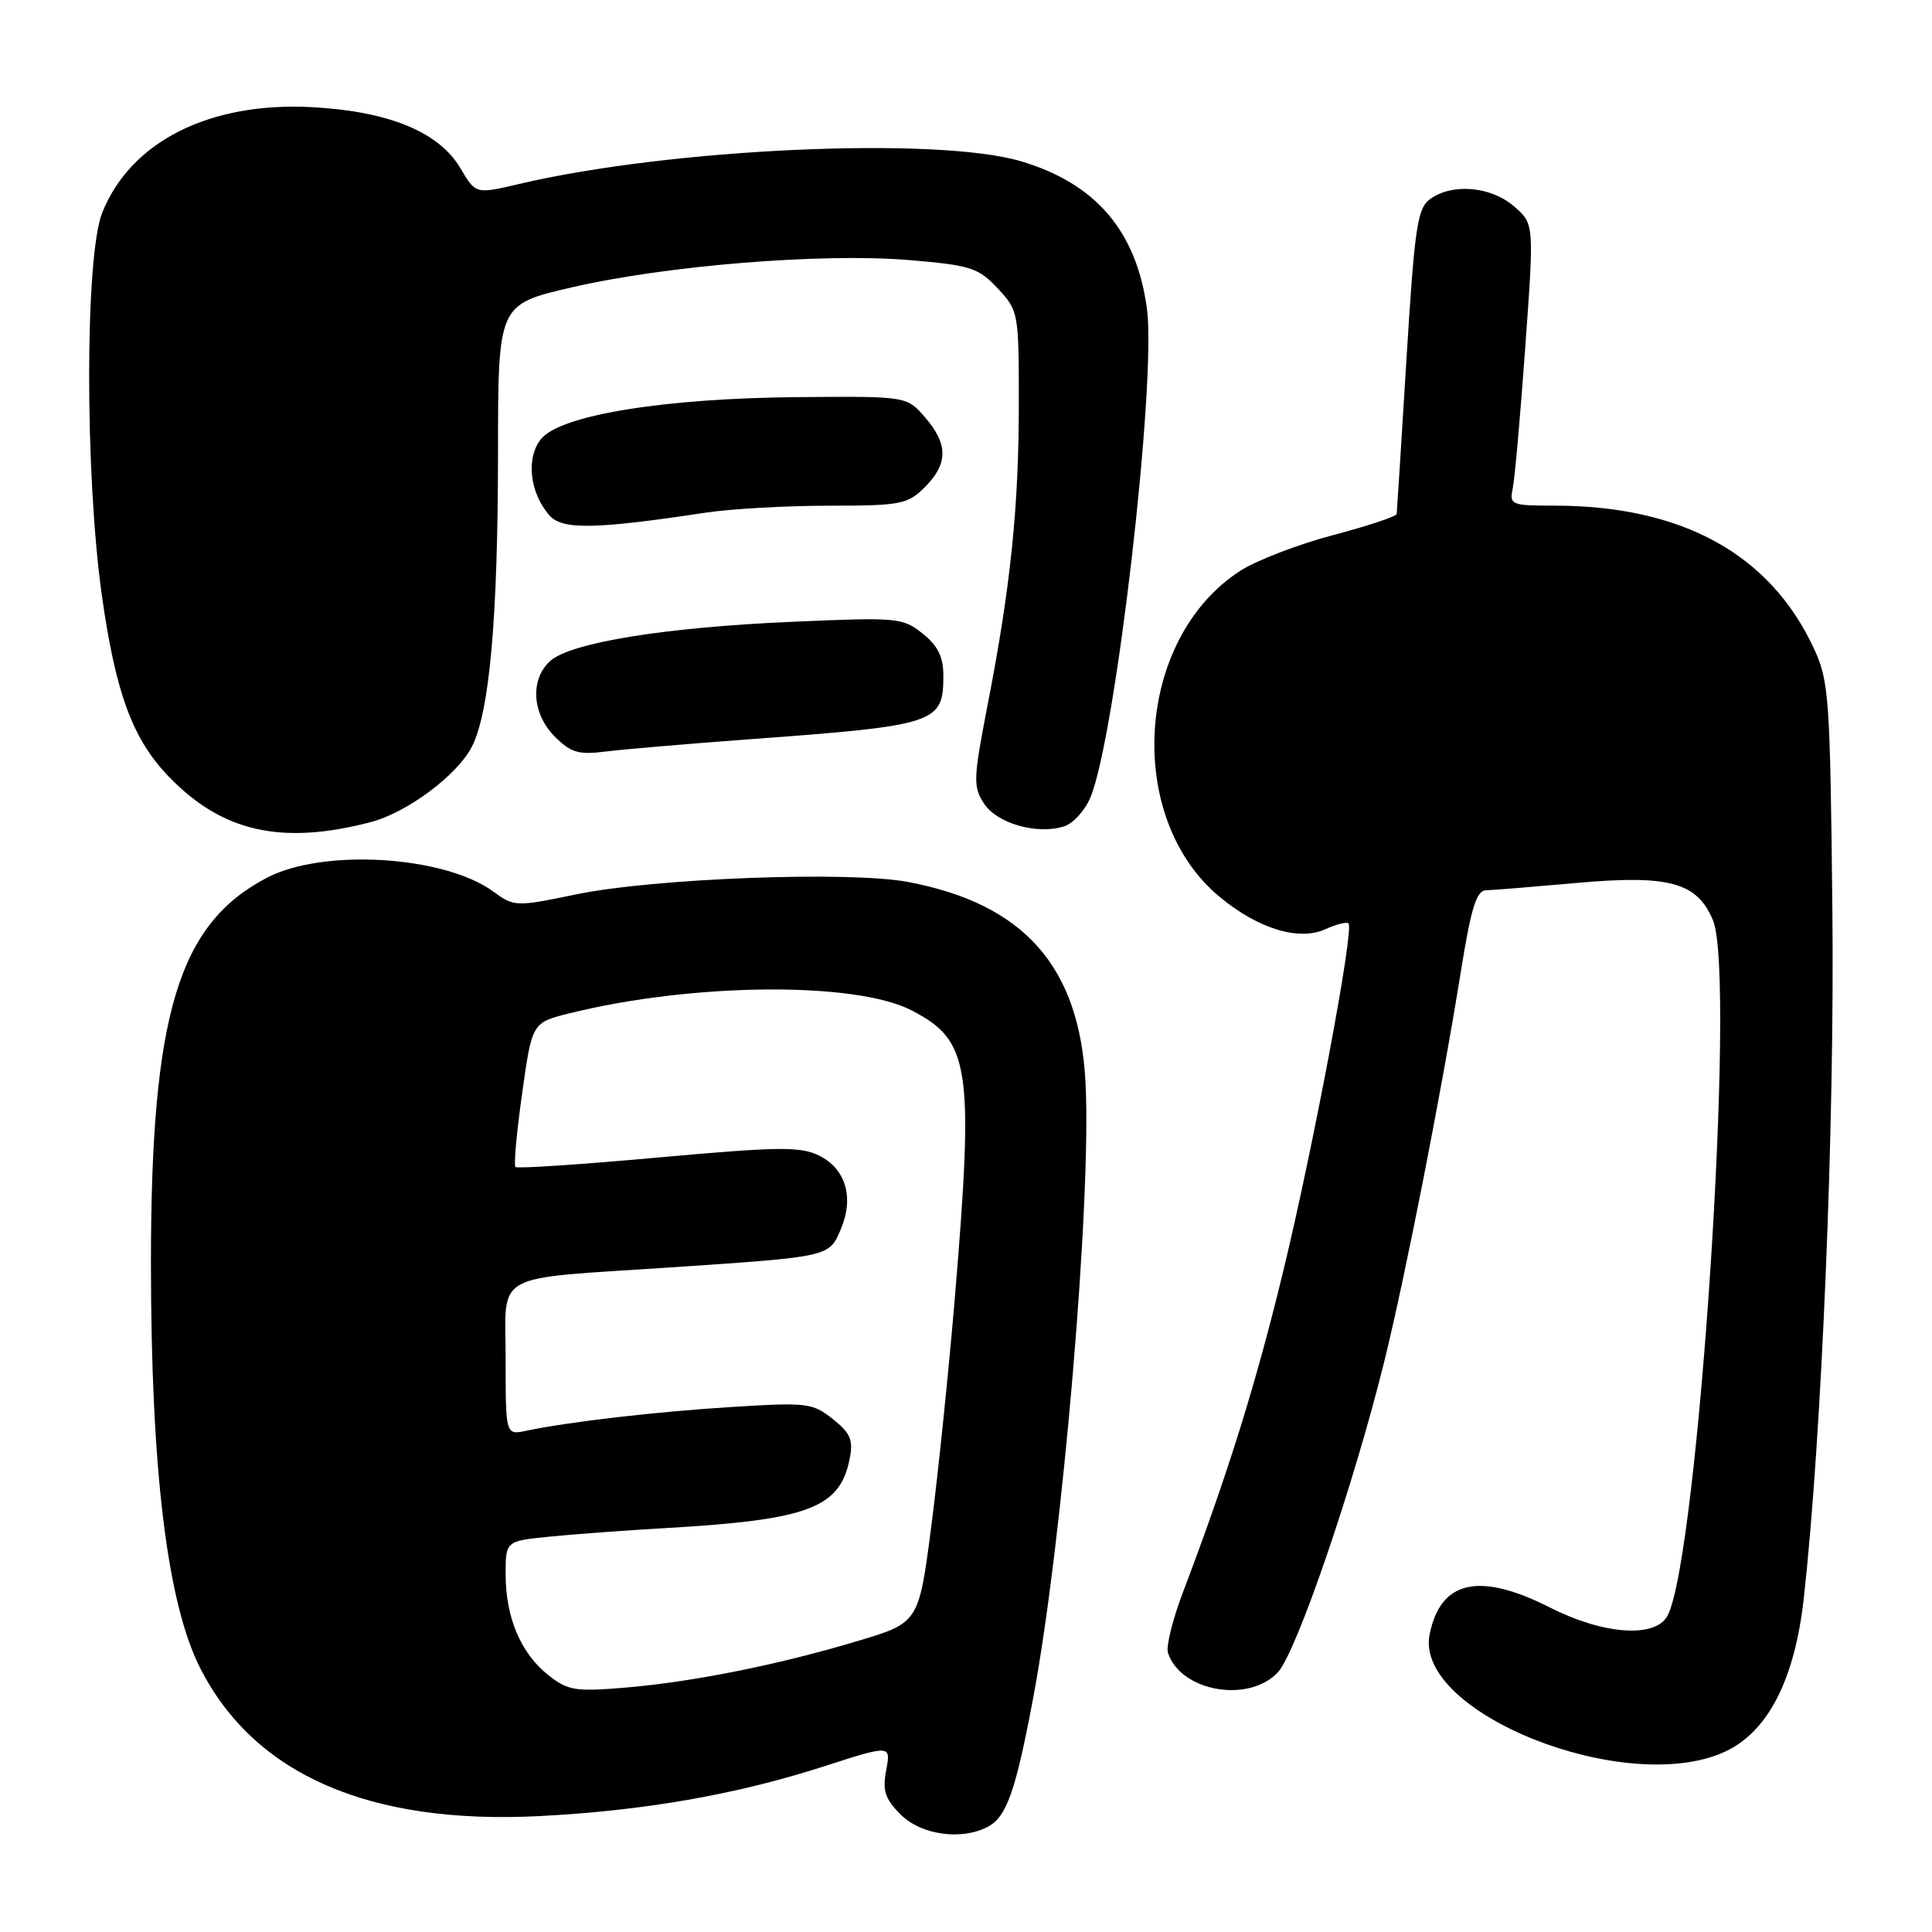 <?xml version="1.0" encoding="UTF-8" standalone="no"?>
<!DOCTYPE svg PUBLIC "-//W3C//DTD SVG 1.1//EN" "http://www.w3.org/Graphics/SVG/1.1/DTD/svg11.dtd" >
<svg xmlns="http://www.w3.org/2000/svg" xmlns:xlink="http://www.w3.org/1999/xlink" version="1.1" viewBox="0 0 256 256">
 <g >
 <path fill="currentColor"
d=" M 130.93 242.04 C 133.39 240.72 134.59 237.28 136.90 225.00 C 140.78 204.34 144.64 159.03 143.84 143.50 C 143.05 128.07 135.70 119.76 120.29 116.86 C 112.53 115.40 86.70 116.37 76.34 118.51 C 68.32 120.17 68.14 120.16 65.34 118.12 C 58.86 113.40 42.91 112.41 35.44 116.27 C 23.64 122.38 20.01 134.37 20.00 167.29 C 20.00 194.69 22.14 212.37 26.51 221.00 C 33.68 235.15 48.93 241.80 71.50 240.64 C 85.32 239.93 97.52 237.80 109.06 234.09 C 118.05 231.19 118.05 231.19 117.43 234.54 C 116.91 237.28 117.26 238.35 119.35 240.44 C 122.07 243.16 127.45 243.90 130.93 242.04 Z  M 228.50 232.14 C 234.23 229.53 237.80 222.63 239.01 211.79 C 241.39 190.42 243.11 149.09 242.80 120.50 C 242.50 92.30 242.35 90.22 240.34 85.90 C 234.52 73.40 222.87 67.00 205.93 67.00 C 200.27 67.00 199.99 66.89 200.44 64.75 C 200.71 63.51 201.45 55.11 202.10 46.07 C 203.29 29.64 203.29 29.64 200.59 27.32 C 197.52 24.68 192.40 24.25 189.48 26.39 C 187.81 27.61 187.44 30.12 186.36 47.64 C 185.69 58.56 185.11 67.77 185.07 68.10 C 185.03 68.43 181.22 69.70 176.59 70.92 C 171.97 72.14 166.44 74.27 164.30 75.66 C 150.44 84.65 148.97 108.39 161.62 118.85 C 166.74 123.09 172.12 124.72 175.63 123.12 C 177.08 122.46 178.45 122.12 178.69 122.36 C 179.45 123.12 174.05 151.88 170.02 168.50 C 166.40 183.44 162.67 195.39 156.74 211.00 C 155.38 214.57 154.49 218.18 154.76 219.00 C 156.42 224.14 165.48 225.74 169.34 221.57 C 171.80 218.92 179.38 196.76 183.40 180.50 C 186.20 169.17 191.00 144.74 193.57 128.75 C 194.92 120.30 195.64 117.99 196.90 117.97 C 197.78 117.95 203.16 117.51 208.86 117.00 C 221.17 115.89 224.89 116.91 226.98 121.95 C 230.07 129.41 225.02 206.48 220.95 214.10 C 219.35 217.09 212.49 216.61 205.39 213.01 C 196.00 208.25 190.87 209.40 189.43 216.58 C 187.36 226.94 215.38 238.10 228.50 232.14 Z  M 49.10 108.94 C 53.91 107.69 60.56 102.75 62.51 98.97 C 64.87 94.43 65.98 81.87 65.99 59.92 C 66.00 40.34 66.00 40.34 75.75 38.08 C 88.32 35.17 109.00 33.50 120.45 34.46 C 128.64 35.15 129.63 35.47 132.20 38.21 C 134.95 41.16 135.00 41.43 135.00 53.38 C 135.00 67.17 133.92 77.68 130.89 93.27 C 128.96 103.21 128.92 104.23 130.39 106.48 C 132.13 109.13 137.42 110.63 141.00 109.50 C 142.20 109.12 143.77 107.39 144.49 105.65 C 147.84 97.62 153.27 50.49 151.97 40.86 C 150.57 30.59 145.17 24.29 135.25 21.36 C 124.07 18.06 88.84 19.66 68.77 24.38 C 63.04 25.73 63.04 25.73 61.02 22.31 C 58.18 17.49 51.56 14.76 41.37 14.20 C 27.80 13.47 17.33 18.73 13.55 28.17 C 11.25 33.92 11.23 62.83 13.51 79.00 C 15.33 91.83 17.56 97.90 22.30 102.84 C 29.39 110.23 37.26 112.02 49.10 108.94 Z  M 99.00 97.98 C 124.19 96.13 125.00 95.86 125.00 89.50 C 125.00 87.04 124.27 85.56 122.25 83.95 C 119.61 81.84 118.92 81.78 105.00 82.39 C 88.10 83.12 75.60 85.15 72.90 87.59 C 70.21 90.02 70.49 94.58 73.51 97.60 C 75.65 99.74 76.67 100.04 80.26 99.58 C 82.59 99.29 91.03 98.57 99.00 97.98 Z  M 93.50 67.93 C 96.80 67.43 104.13 67.01 109.80 67.01 C 119.39 67.00 120.26 66.83 122.55 64.55 C 125.64 61.45 125.65 58.87 122.58 55.31 C 120.16 52.50 120.16 52.50 105.83 52.62 C 88.05 52.76 74.30 54.99 71.71 58.15 C 69.66 60.64 70.17 65.30 72.82 68.31 C 74.51 70.22 78.91 70.14 93.50 67.93 Z  M 72.63 221.94 C 69.01 219.07 67.00 214.32 67.00 208.63 C 67.00 204.20 67.00 204.20 72.75 203.62 C 75.91 203.30 83.00 202.78 88.50 202.46 C 107.14 201.38 111.29 199.80 112.58 193.33 C 113.09 190.81 112.71 189.91 110.35 188.03 C 107.66 185.89 106.92 185.81 97.00 186.43 C 86.88 187.06 75.49 188.38 69.75 189.58 C 67.00 190.16 67.00 190.16 67.00 180.20 C 67.00 168.33 64.81 169.55 89.00 167.93 C 110.07 166.51 109.86 166.56 111.44 162.81 C 113.19 158.63 112.04 154.82 108.49 153.10 C 106.02 151.90 103.08 151.94 87.17 153.38 C 77.03 154.30 68.53 154.87 68.30 154.63 C 68.06 154.40 68.46 150.00 69.19 144.85 C 70.50 135.50 70.50 135.50 75.50 134.26 C 91.75 130.23 113.28 130.04 120.73 133.85 C 128.56 137.87 129.08 141.27 126.52 172.00 C 125.71 181.62 124.31 195.24 123.40 202.26 C 121.74 215.02 121.74 215.02 113.62 217.45 C 103.09 220.61 91.74 222.88 82.72 223.63 C 76.21 224.17 75.22 224.00 72.63 221.94 Z "/>
</g>
</svg>